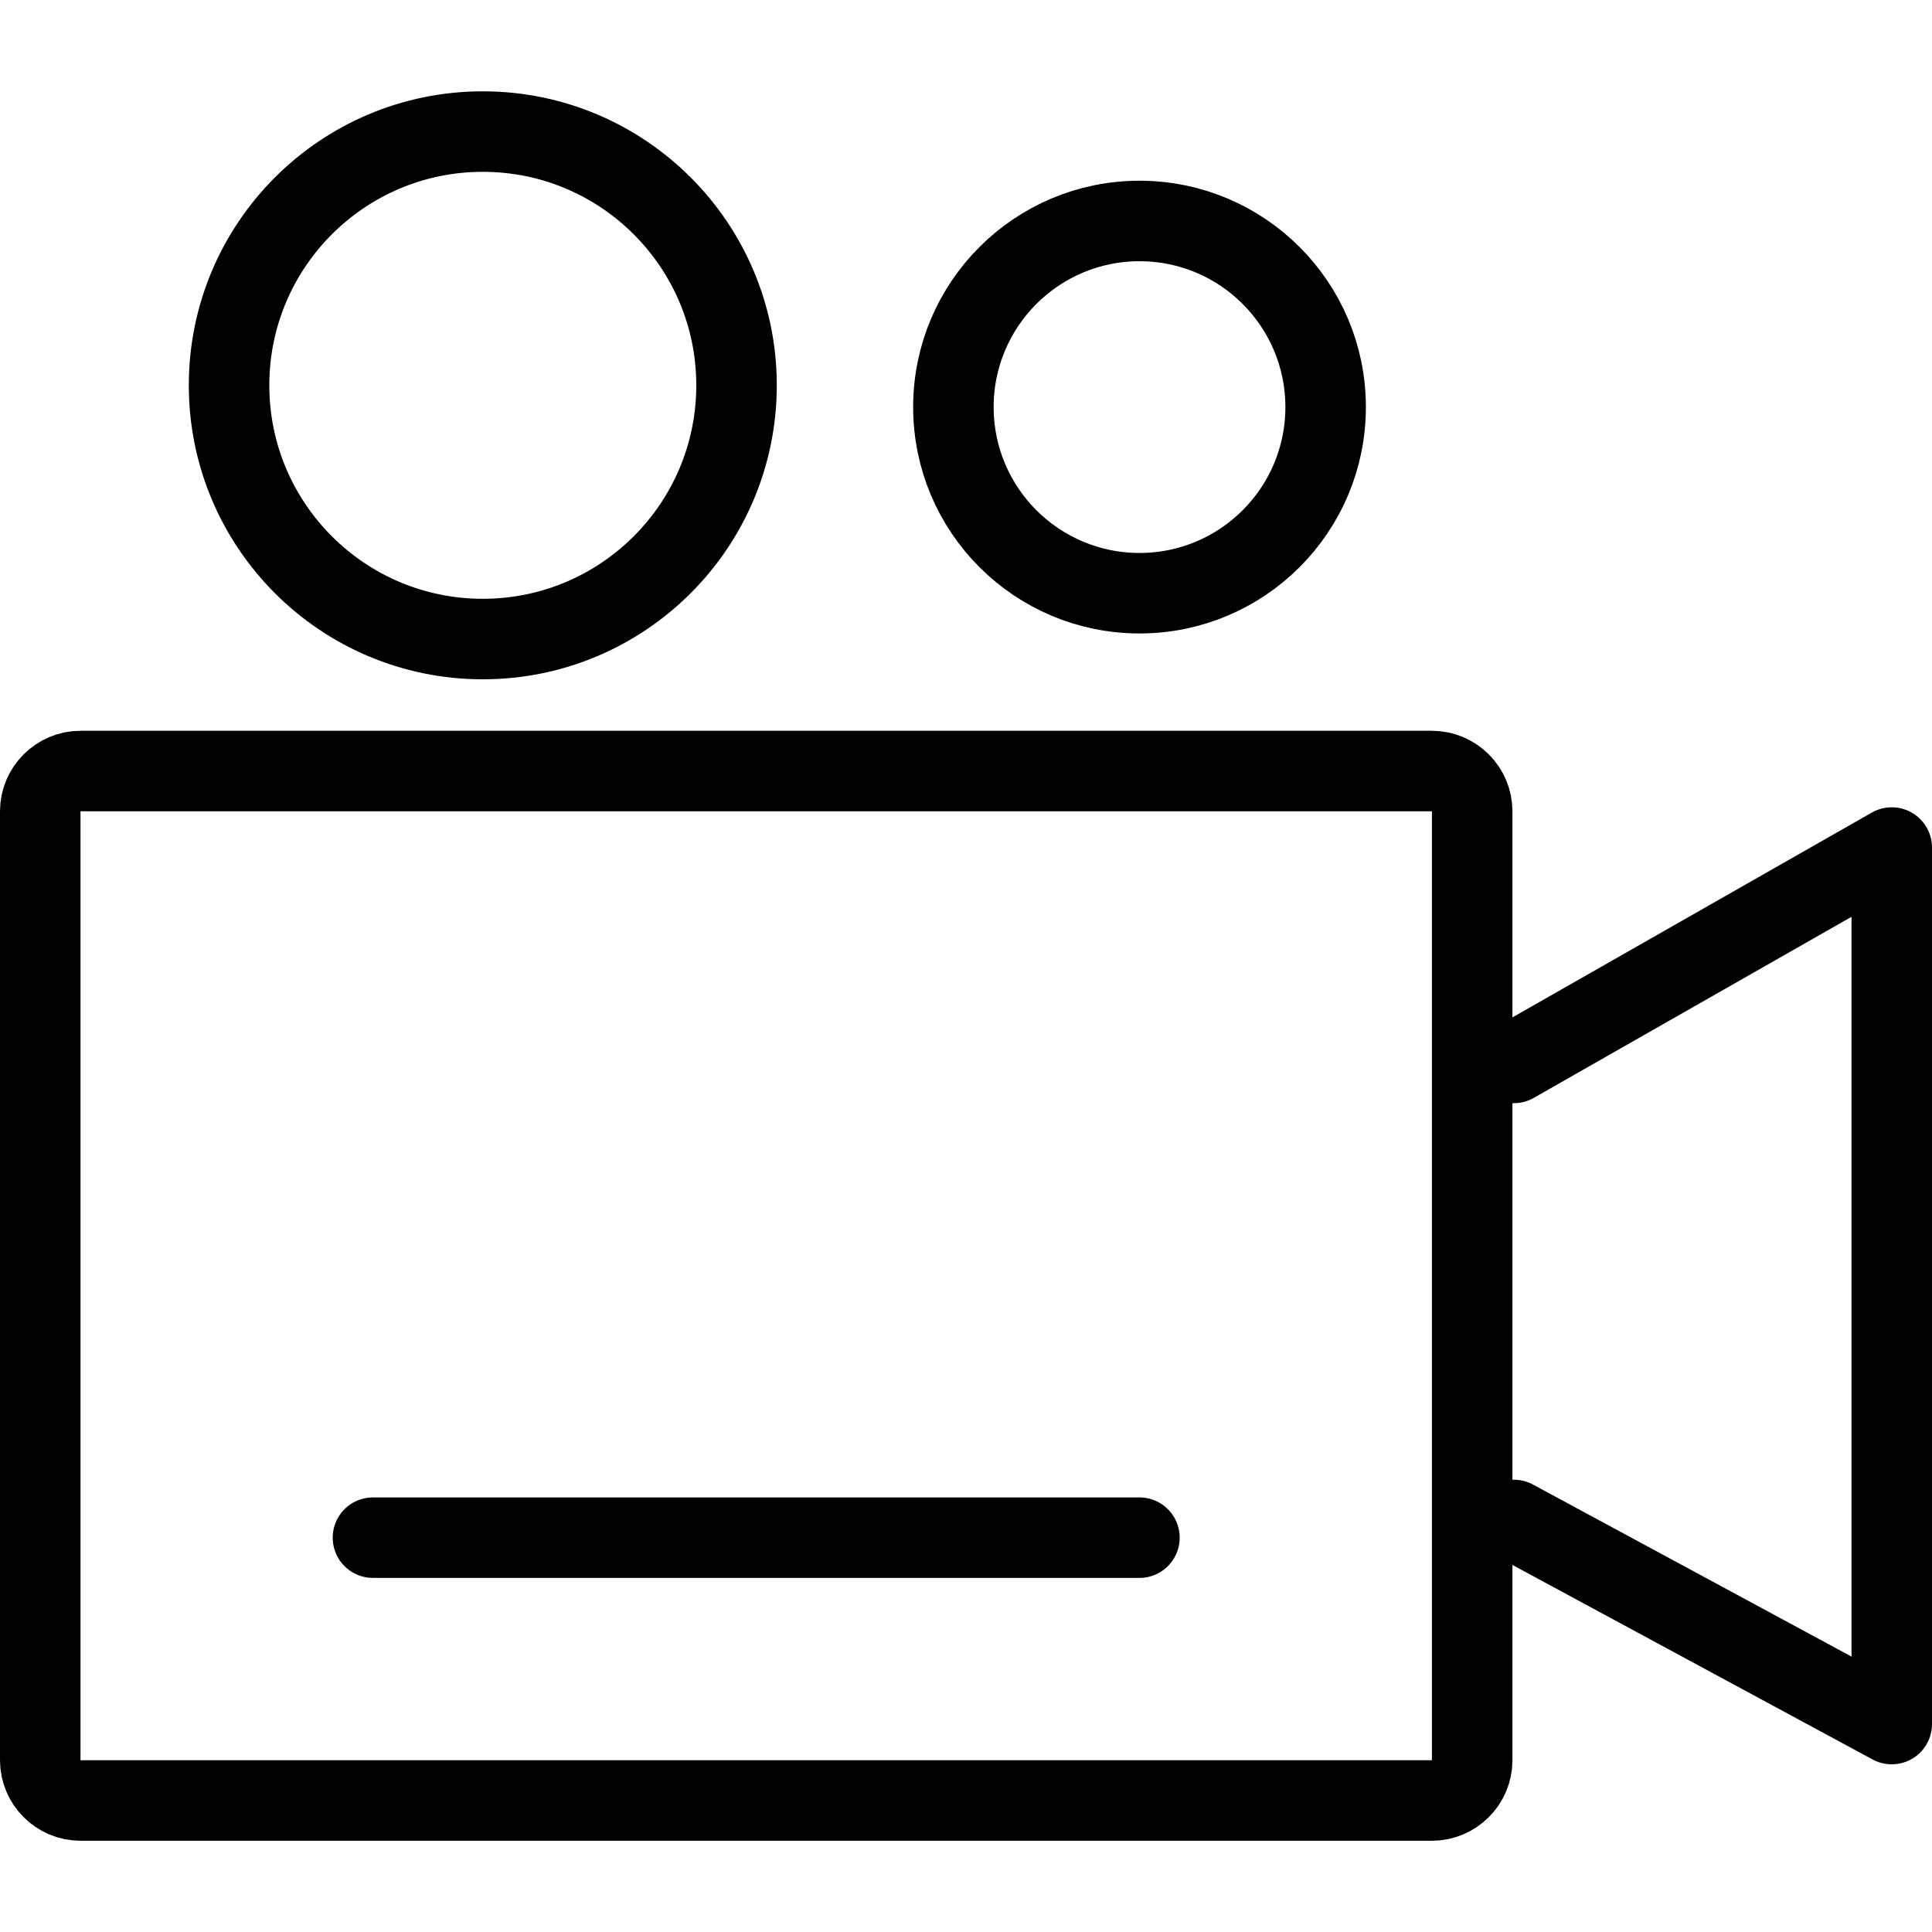<?xml version="1.0" encoding="utf-8"?>
<!-- Generator: Adobe Illustrator 16.0.0, SVG Export Plug-In . SVG Version: 6.00 Build 0)  -->
<!DOCTYPE svg PUBLIC "-//W3C//DTD SVG 1.1//EN" "http://www.w3.org/Graphics/SVG/1.1/DTD/svg11.dtd">
<svg version="1.1" id="Layer_1" xmlns="http://www.w3.org/2000/svg" xmlns:xlink="http://www.w3.org/1999/xlink" x="0px" y="0px"
	 width="48px" height="48px" viewBox="0 0 48 48" enable-background="new 0 0 48 48" xml:space="preserve">
<g>
	<g>
		<path fill="none" stroke="#000000" stroke-width="2" stroke-linecap="round" stroke-linejoin="round" stroke-miterlimit="10" d="
			M36.576,43.733c0,0.55-0.45,1-1,1H2c-0.55,0-1-0.45-1-1V20.156c0-0.55,0.45-1,1-1h33.576c0.55,0,1,0.45,1,1V43.733z"/>
	</g>
	
		<polyline fill="none" stroke="#000000" stroke-width="2" stroke-linecap="round" stroke-linejoin="round" stroke-miterlimit="10" points="
		37.611,26.408 47,21.057 47,42.834 37.611,37.763 	"/>
	
		<line fill="none" stroke="#000000" stroke-width="2" stroke-linecap="round" stroke-linejoin="round" stroke-miterlimit="10" x1="9.266" y1="38.203" x2="28.309" y2="38.203"/>
	
		<circle fill="none" stroke="#000000" stroke-width="2" stroke-linecap="round" stroke-linejoin="round" stroke-miterlimit="10" cx="11.995" cy="9.573" r="6.304"/>
	
		<circle fill="none" stroke="#000000" stroke-width="2" stroke-linecap="round" stroke-linejoin="round" stroke-miterlimit="10" cx="28.311" cy="10.114" r="4.624"/>
</g>
</svg>
